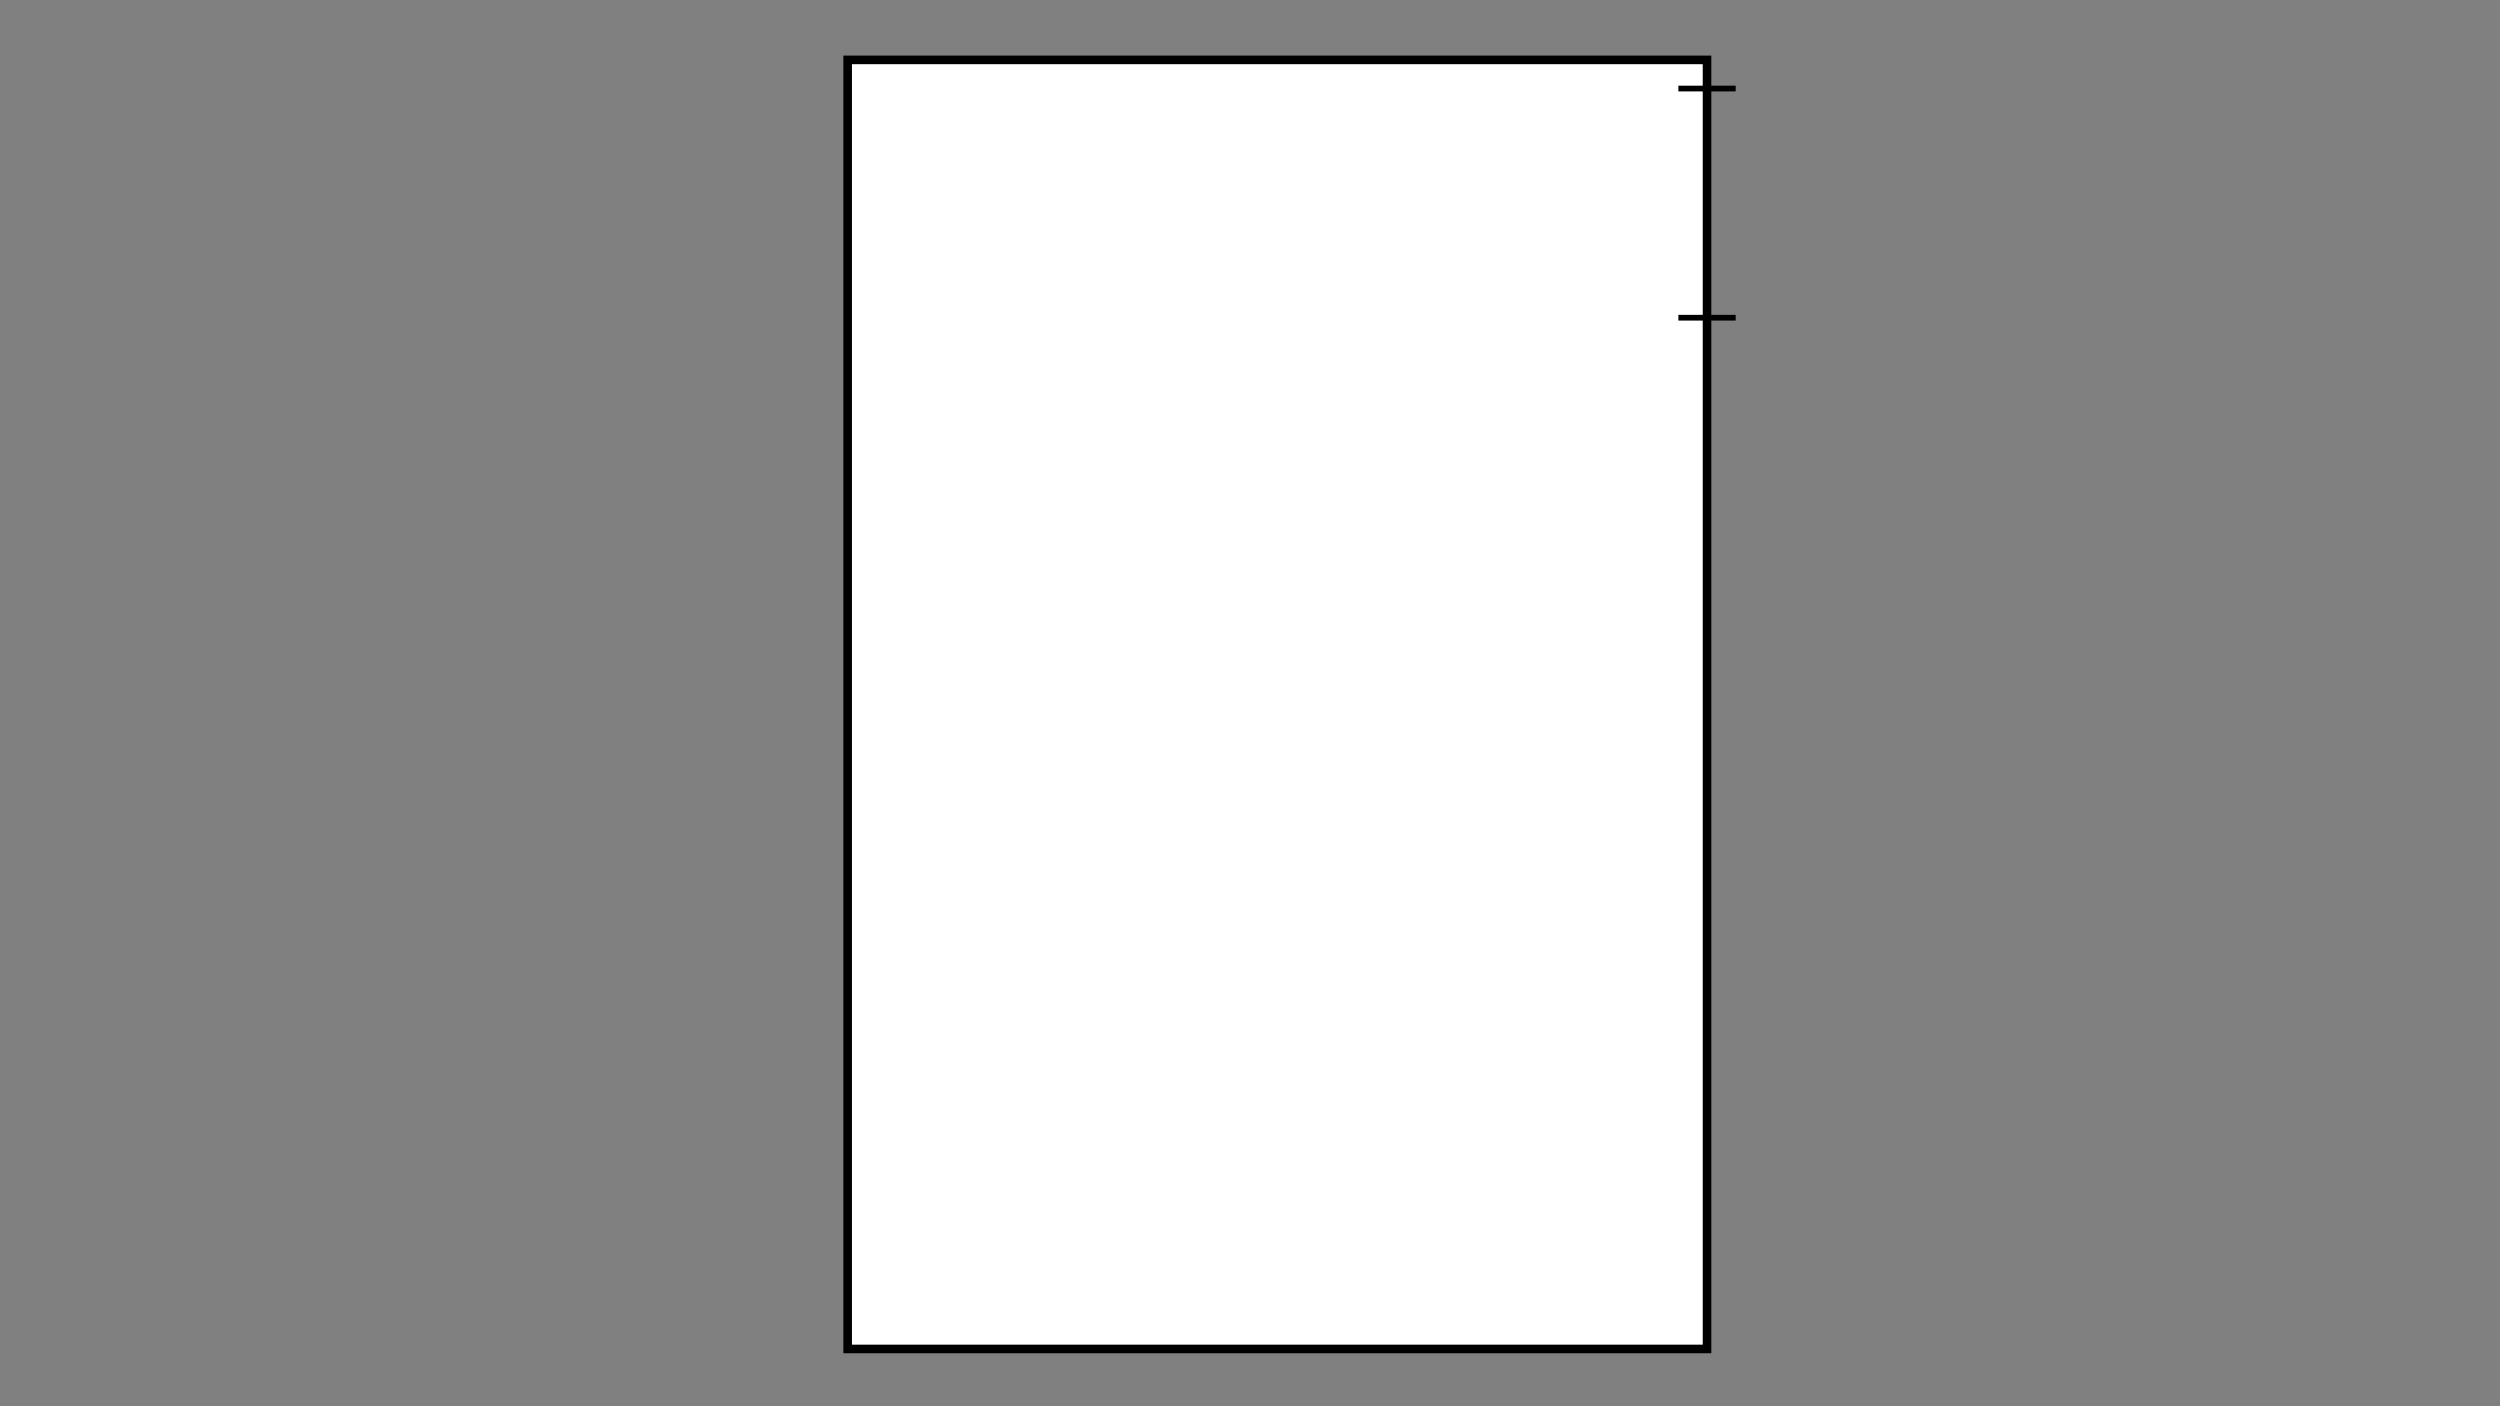 <?xml version="1.0" encoding="UTF-8"?>

<svg xmlns:ev="http://www.w3.org/2001/xml-events" xmlns:xlink="http://www.w3.org/1999/xlink" xmlns="http://www.w3.org/2000/svg" width="100%" height="100%" viewBox="0 0 1920 1080">
	<rect x="0" y="0" width="1920" height="1080" fill="#808080" stroke="none"/>
	<g id="l_Background"><?gdlayer visible=1?>
		<!--<rect id="rect_Background" fill="#D0D0D0" width="1080" height="1080"/>-->
	</g>

	<g id="bedroom" transform="matrix(2.2 0 0 2.2 750 200)">
		<rect id="contour" x="-45" y="-70" height="450" width="300" stroke-width="3" stroke="black"  fill="white"/>

		<line id="door" x1="245" y1="-60" x2="265" y2="-60" stroke-width="2" stroke="black"/>
		<line id="door" x1="245" y1="20" x2="265" y2="20" stroke-width="2" stroke="black"/>
	</g>
</svg>
